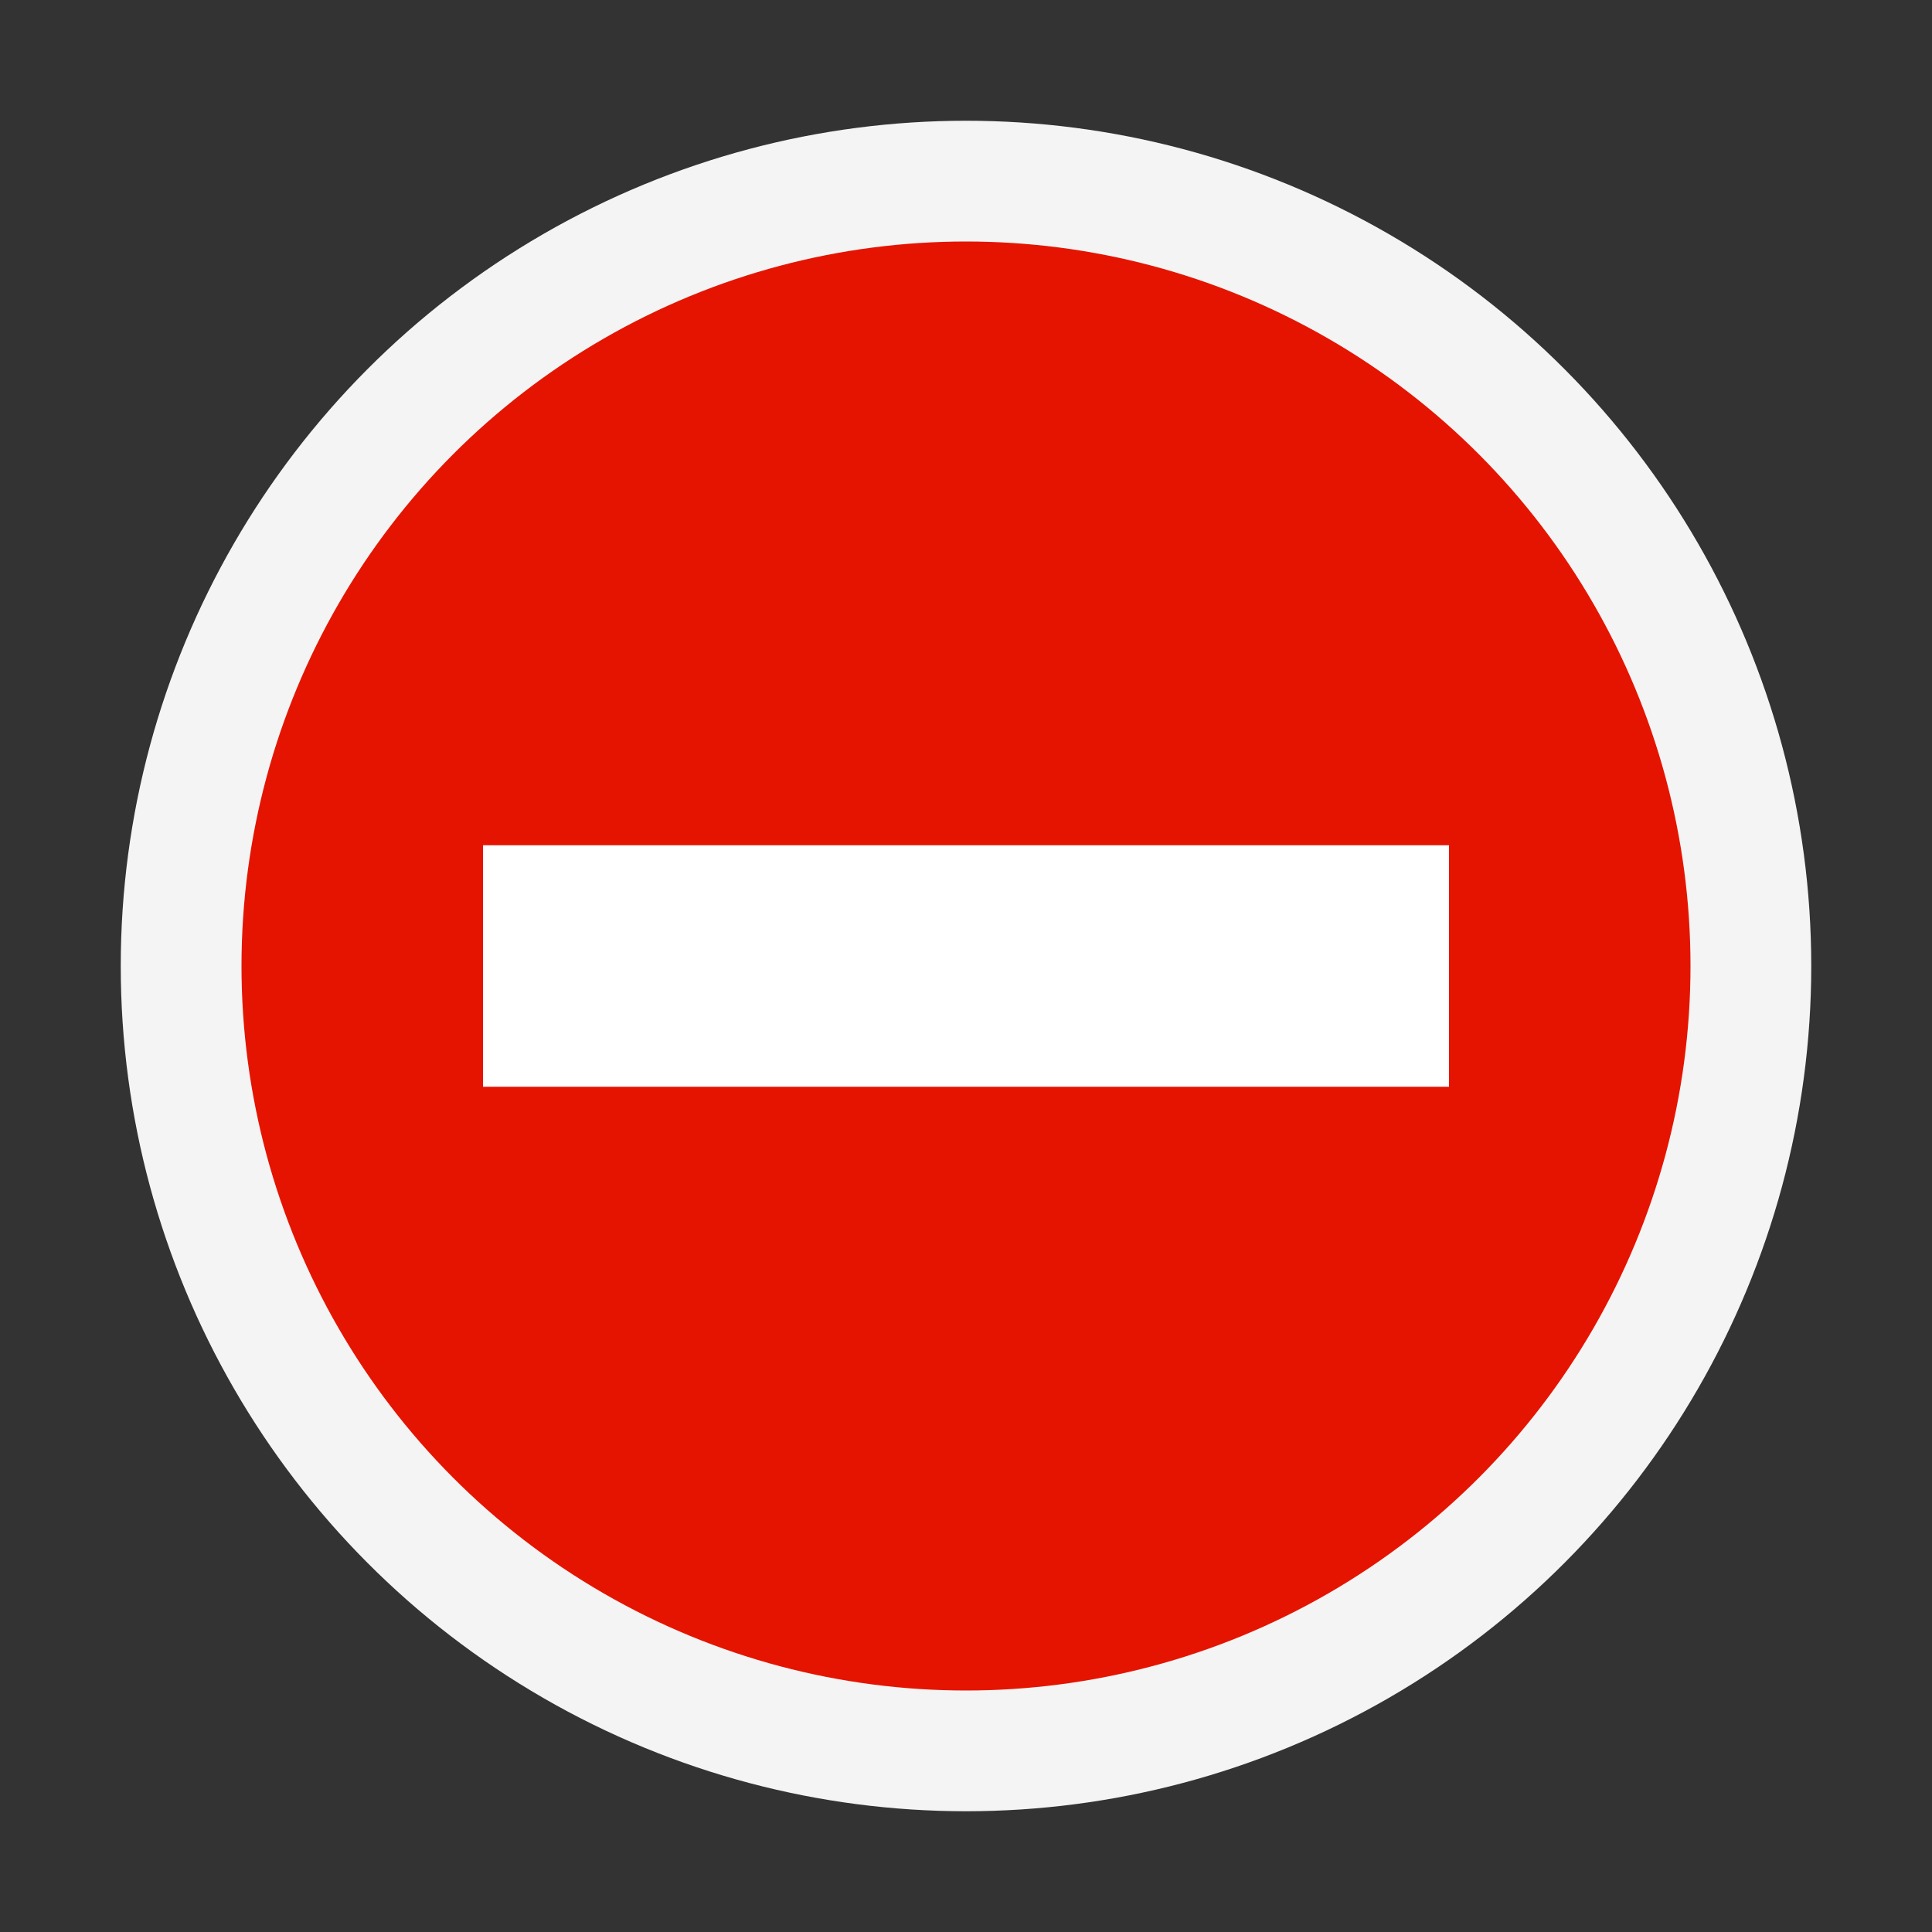 <svg xmlns="http://www.w3.org/2000/svg" width="16" height="16" viewBox="0 0 16 16">
  <rect x="0" y="0" width="16" height="16" fill="#333333" stroke="none"/>
  <title>error</title>
  <g>
    <g>
      <circle cx="8" cy="8" r="7" fill="#f4f4f4"/>
      <circle cx="8" cy="8" r="6" fill="#e51400"/>
      <rect x="4" y="7" width="8" height="2" fill="#fff"/>
    </g>
    <rect width="16" height="16" fill="#f0f" opacity="0"/>
  </g>
</svg>
